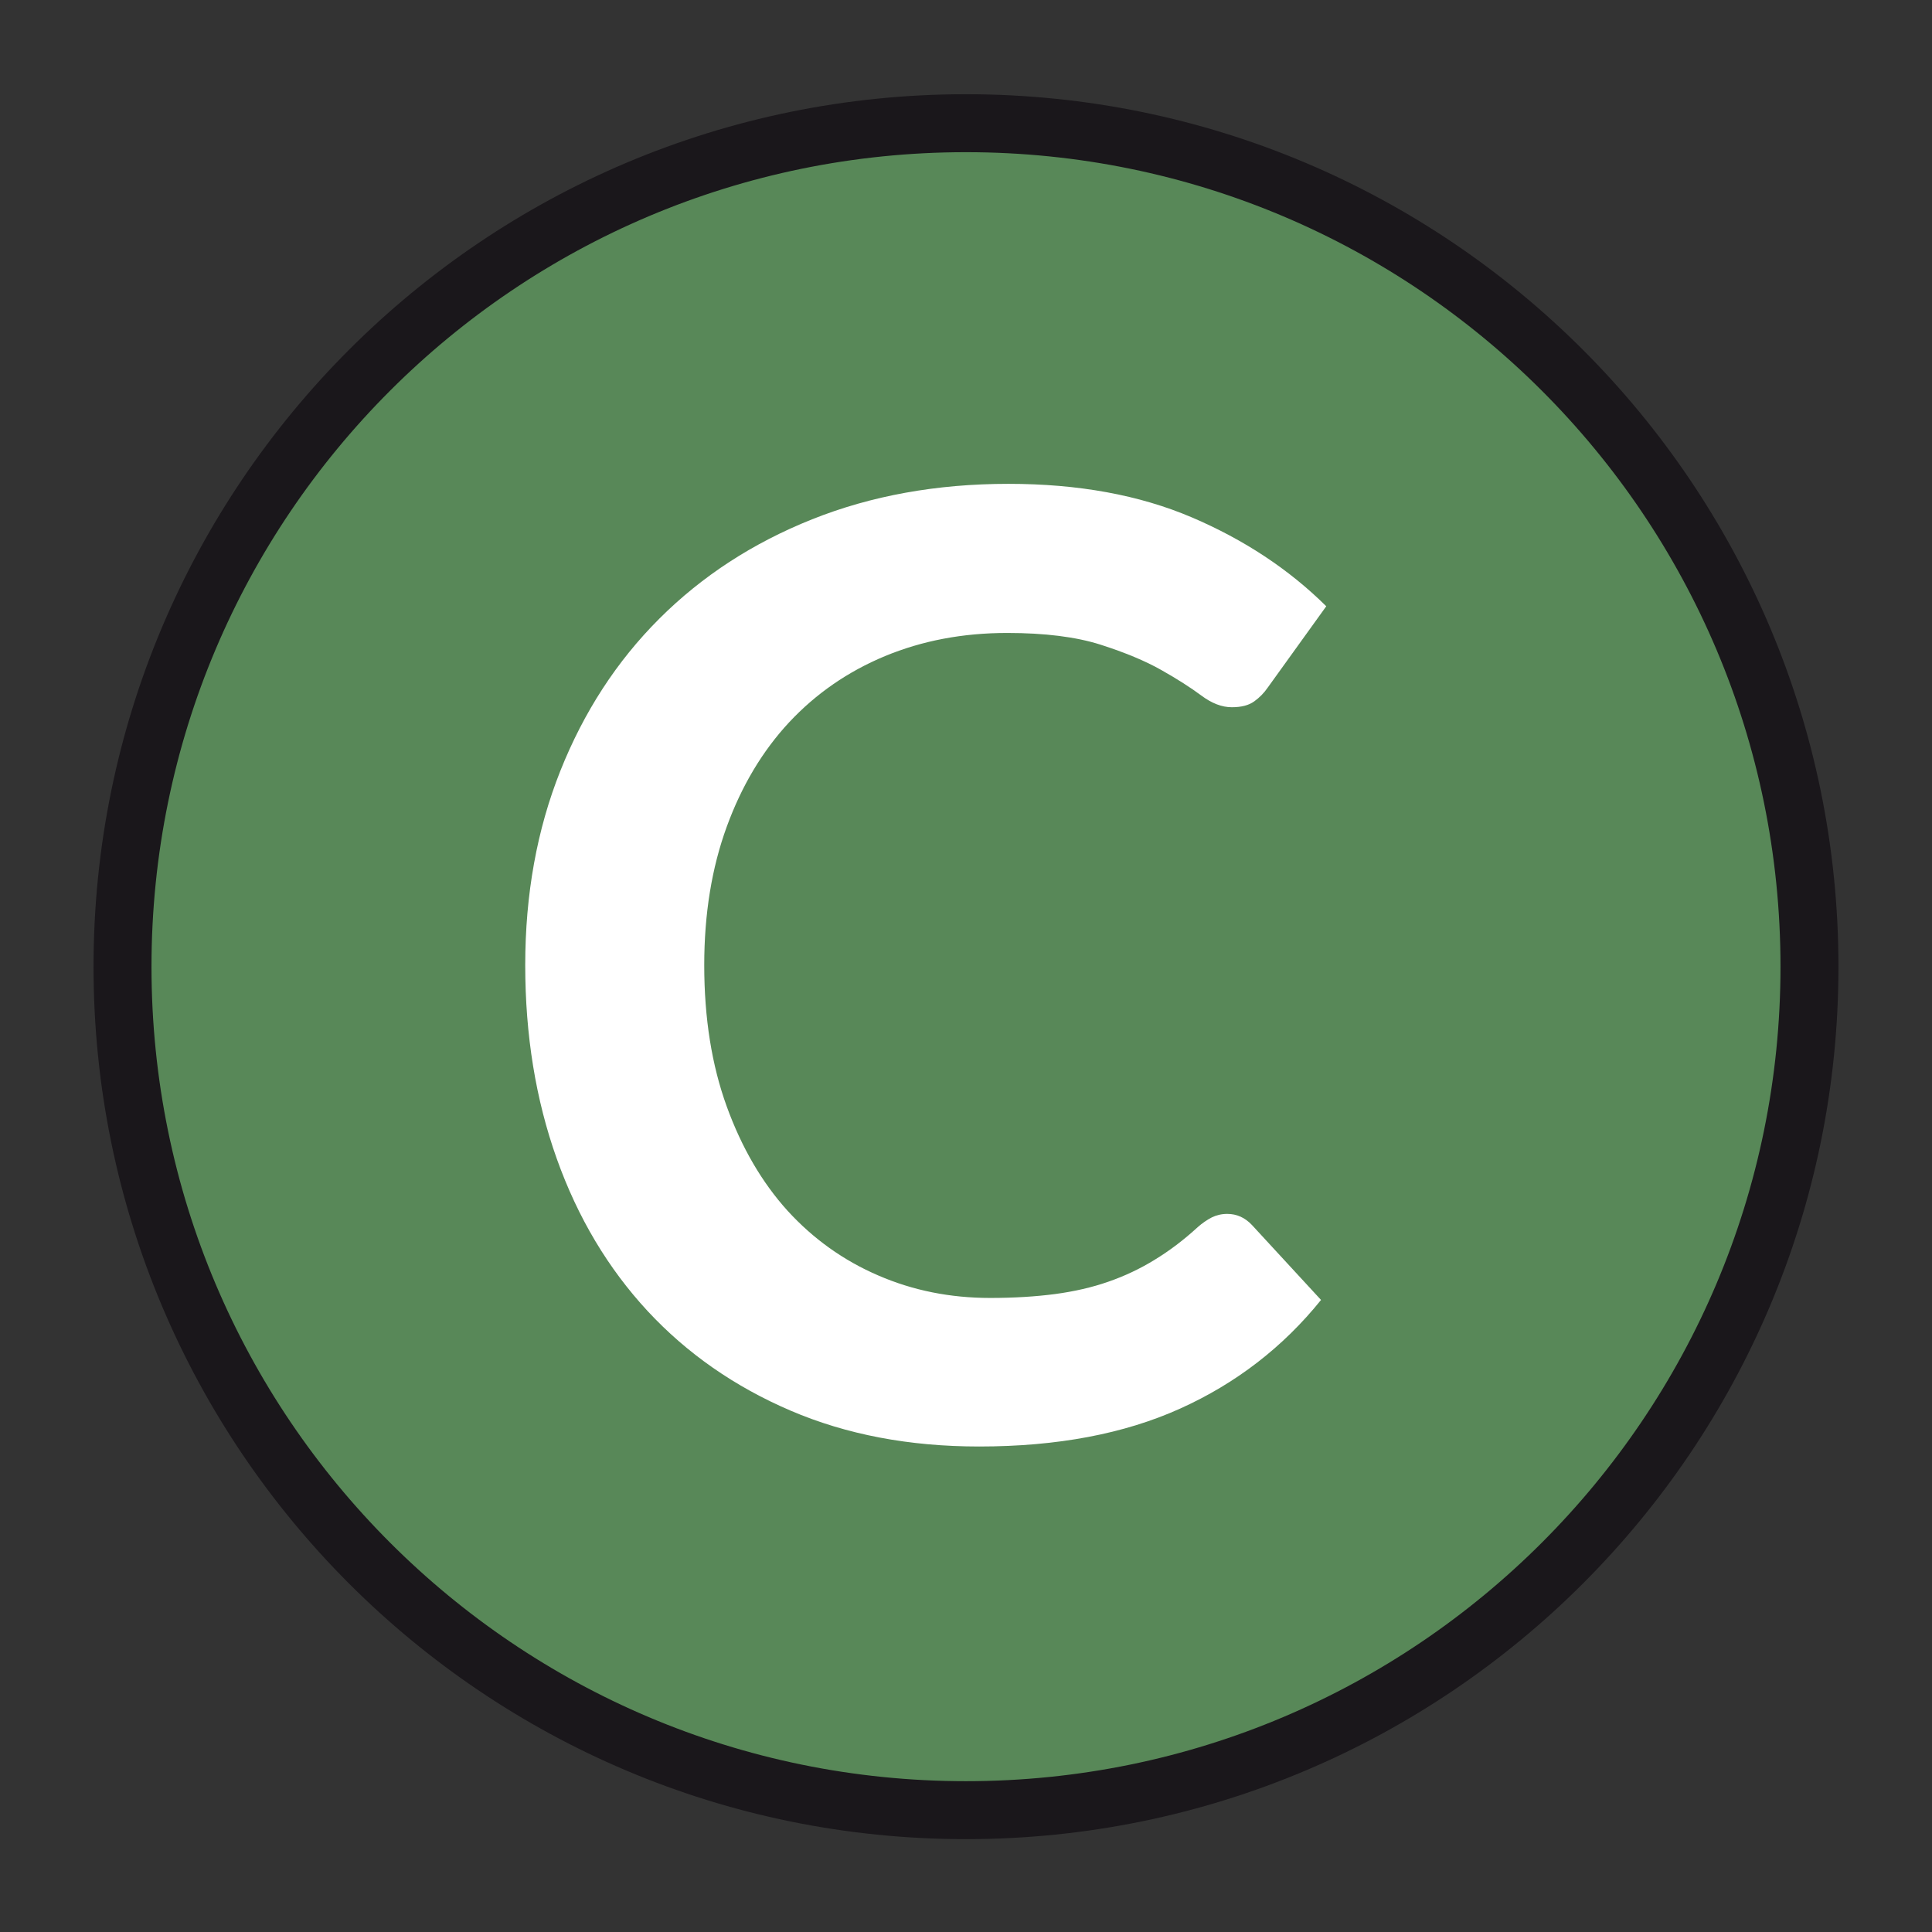 <?xml version="1.0" encoding="utf-8"?>
<!-- Generator: Adobe Illustrator 16.0.3, SVG Export Plug-In . SVG Version: 6.00 Build 0)  -->
<!DOCTYPE svg PUBLIC "-//W3C//DTD SVG 1.1//EN" "http://www.w3.org/Graphics/SVG/1.1/DTD/svg11.dtd">
<svg version="1.1" id="Ebene_1" xmlns="http://www.w3.org/2000/svg" xmlns:xlink="http://www.w3.org/1999/xlink" x="0px" y="0px"
	 width="1000px" height="1000px" viewBox="0 0 1000 1000" enable-background="new 0 0 1000 1000" xml:space="preserve">
<rect x="0" y="0" width="1000" height="1000" fill="#333333" stroke="none"/>
<path fill="#588858" stroke="#1A171B" stroke-width="30" stroke-miterlimit="10" d="M499.971,63.77
	c241.119,0,436.613,195.467,436.613,436.586c0,241.089-195.494,436.583-436.613,436.583c-241.118,0-436.559-195.494-436.559-436.585
	C63.412,259.237,258.853,63.77,499.971,63.77z"/>
<g>
	<path fill="#FFFFFF" d="M635.213,628.311c4.986,0,9.213,1.951,12.789,5.742l35.76,38.795
		c-19.723,24.494-44.104,43.24-72.932,56.244c-28.934,13.059-63.611,19.615-104.029,19.615c-36.197,0-68.708-6.178-97.642-18.586
		c-28.824-12.354-53.532-29.529-73.96-51.527c-20.426-22.053-36.141-48.332-47.031-78.895c-10.89-30.561-16.31-63.938-16.31-100.158
		c0-36.628,6.069-70.167,18.206-100.618c12.138-30.451,29.15-56.677,51.203-78.702c22.055-22.025,48.389-39.173,79.056-51.421
		c30.669-12.246,64.589-18.367,101.646-18.367c36.197,0,67.84,5.798,94.932,17.366c27.094,11.568,50.281,26.9,69.57,46.001
		l-30.34,42.155c-1.844,2.681-4.117,5.038-6.936,7.07c-2.82,2.033-6.611,3.034-11.6,3.034c-5.199,0-10.398-2.032-15.818-6.068
		c-5.42-4.036-12.246-8.423-20.593-13.139c-8.345-4.742-18.854-9.103-31.532-13.168c-12.682-4.036-28.826-6.069-48.332-6.069
		c-22.976,0-43.997,4.01-63.233,11.977c-19.235,7.992-35.708,19.397-49.578,34.216c-13.816,14.845-24.599,32.863-32.347,54.102
		c-7.749,21.24-11.649,45.137-11.649,71.658c0,27.416,3.9,51.8,11.649,73.146c7.749,21.352,18.259,39.34,31.479,53.967
		c13.33,14.576,28.935,25.738,46.923,33.484c17.988,7.805,37.278,11.652,57.979,11.652c12.354,0,23.516-0.705,33.486-2.008
		c10.078-1.354,19.289-3.467,27.631-6.393c8.453-2.926,16.475-6.719,23.949-11.326c7.588-4.604,15.063-10.24,22.436-17.012
		c2.273-2.006,4.658-3.631,7.152-4.936C629.578,628.961,632.289,628.311,635.213,628.311z"/>
</g>
</svg>
